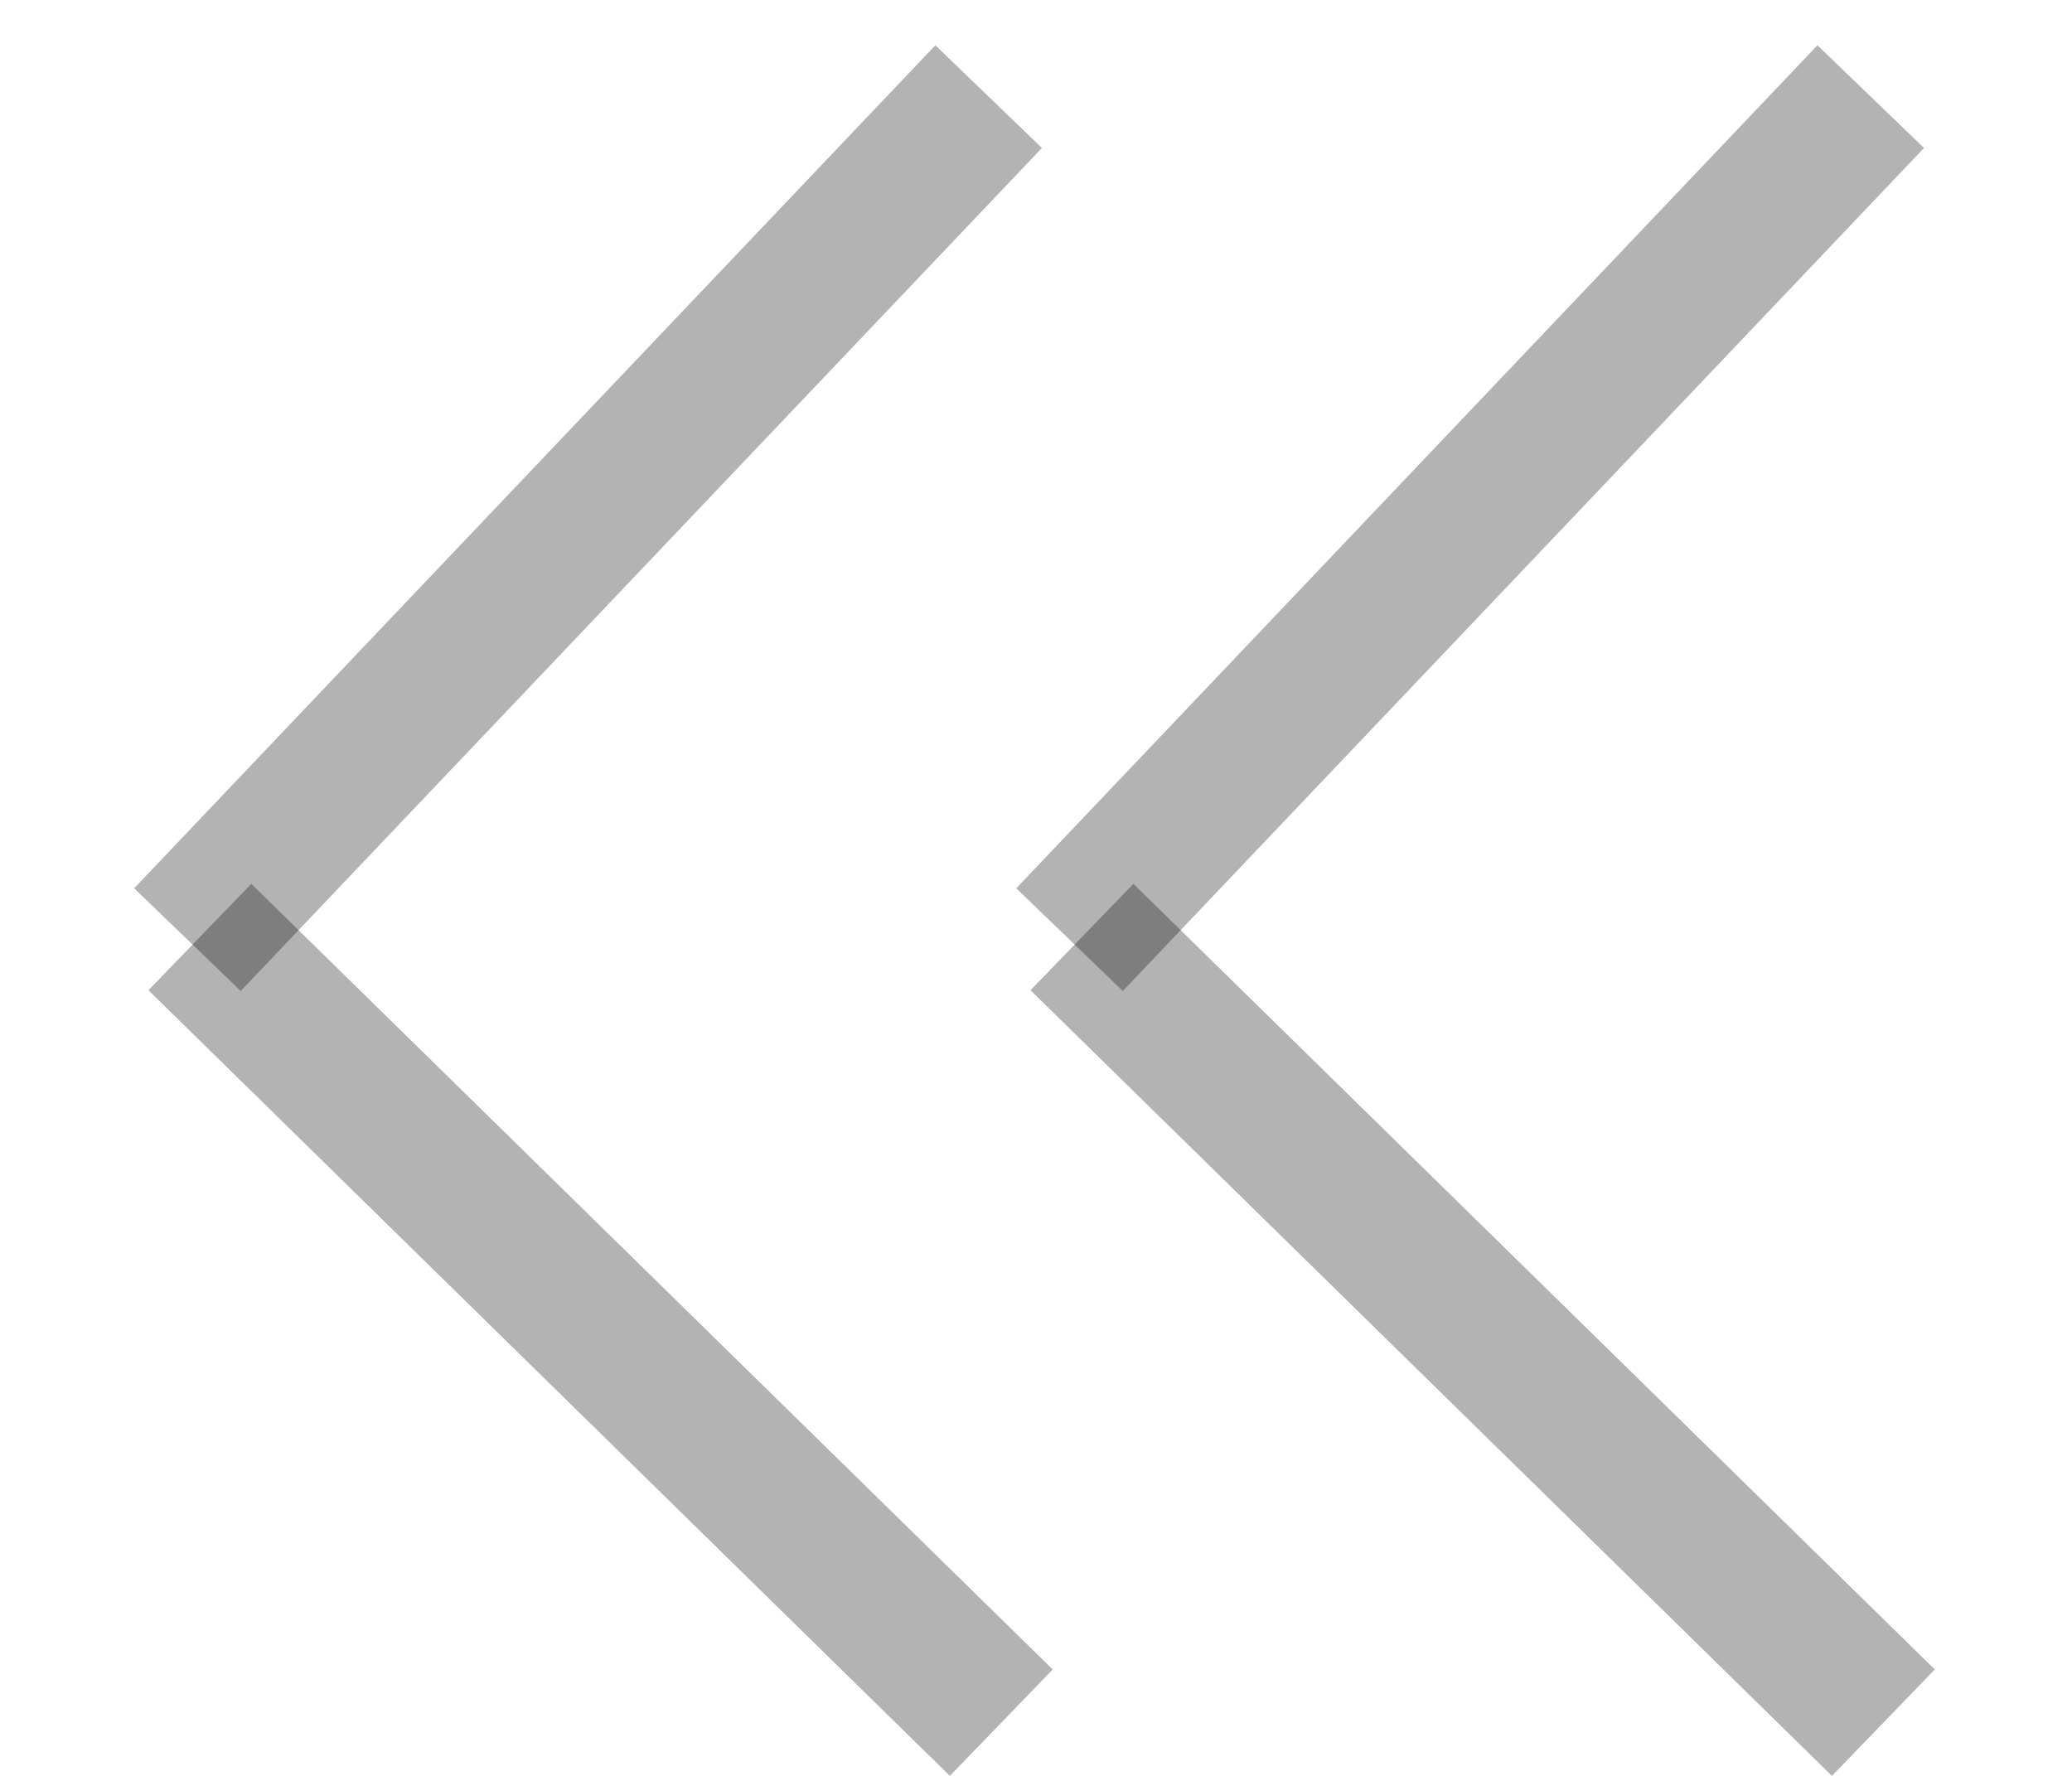 <svg width="14" height="12" viewBox="0 0 14 12" fill="none" xmlns="http://www.w3.org/2000/svg">
<line y1="-0.5" x2="7.857" y2="-0.5" transform="matrix(-0.689 0.725 0.72 0.694 13 1)" stroke="black" stroke-opacity="0.3"/>
<line y1="-0.5" x2="7.584" y2="-0.5" transform="matrix(-0.714 -0.7 -0.695 0.719 12.378 12)" stroke="black" stroke-opacity="0.3"/>
<line y1="-0.5" x2="7.857" y2="-0.5" transform="matrix(-0.689 0.725 0.72 0.694 7.04 1)" stroke="black" stroke-opacity="0.3"/>
<line y1="-0.5" x2="7.584" y2="-0.5" transform="matrix(-0.714 -0.7 -0.695 0.719 6.418 12)" stroke="black" stroke-opacity="0.3"/>
</svg>
